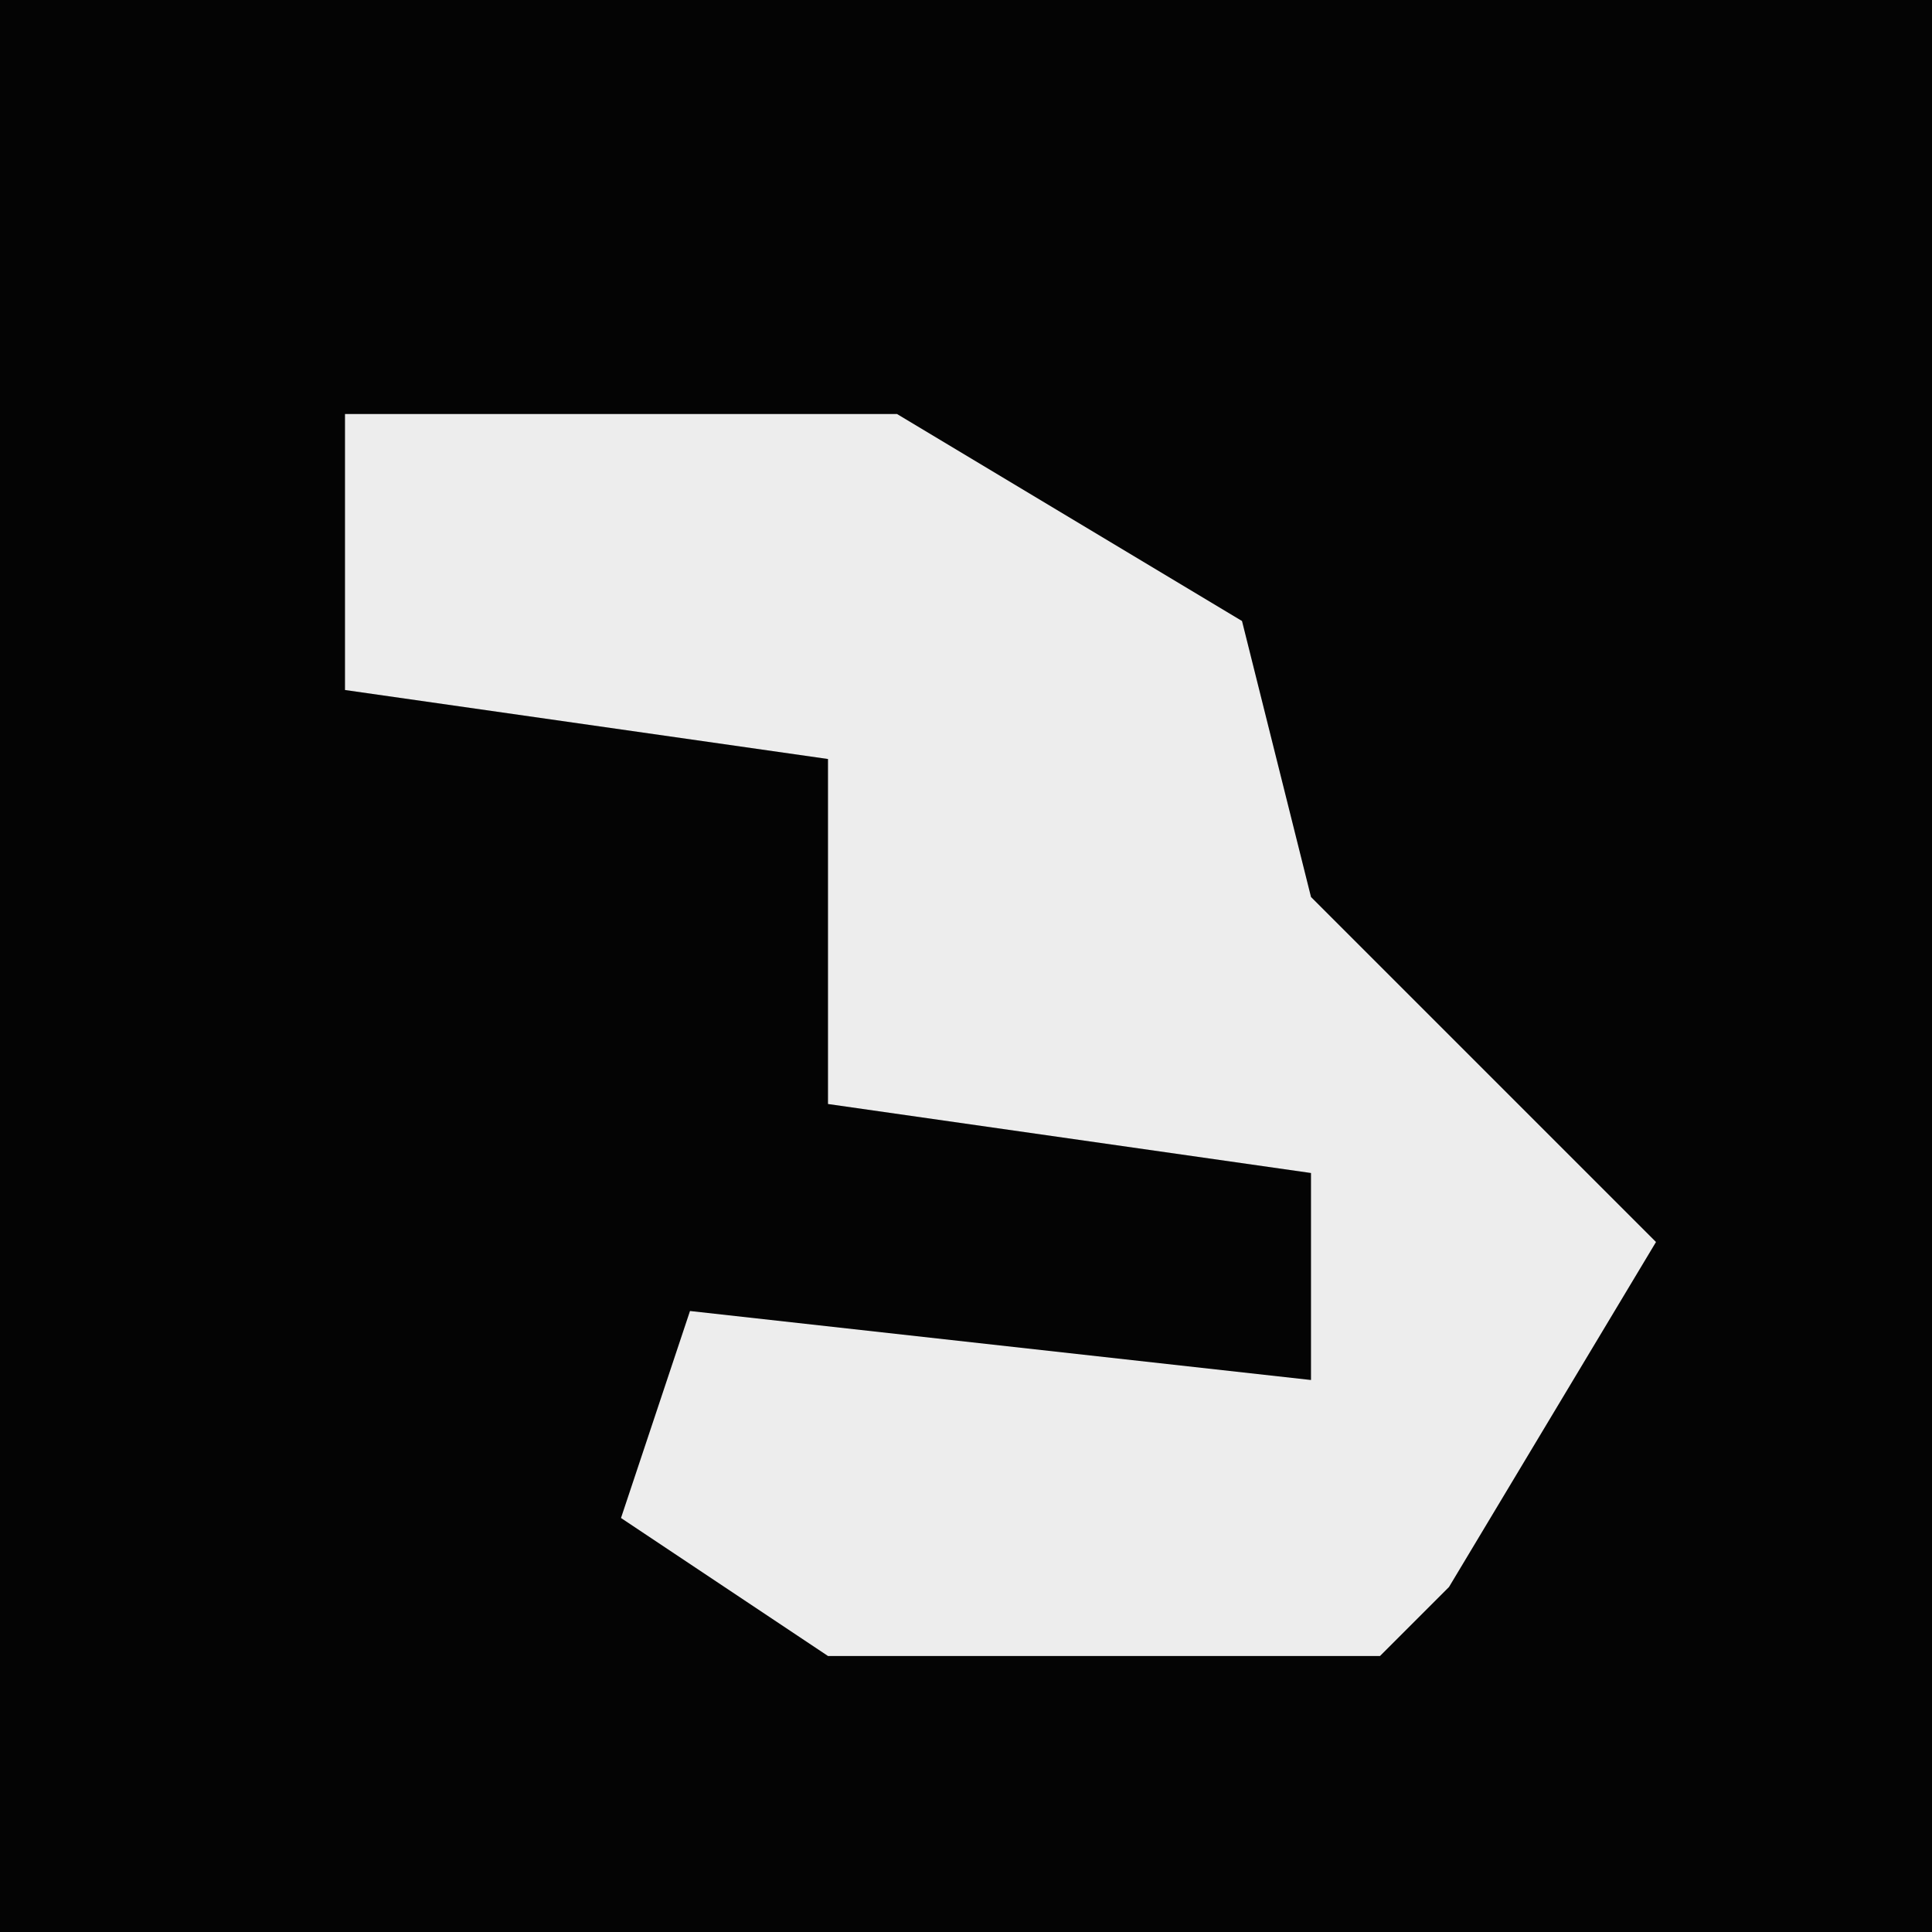 <?xml version="1.0" encoding="UTF-8"?>
<svg version="1.1" xmlns="http://www.w3.org/2000/svg" width="28" height="28">
<path d="M0,0 L28,0 L28,28 L0,28 Z " fill="#040404" transform="translate(0,0)"/>
<path d="M0,0 L8,0 L13,3 L14,7 L19,12 L16,17 L15,18 L7,18 L4,16 L5,13 L14,14 L14,11 L7,10 L7,5 L0,4 Z " fill="#EDEDED" transform="translate(5,6)"/>
</svg>
